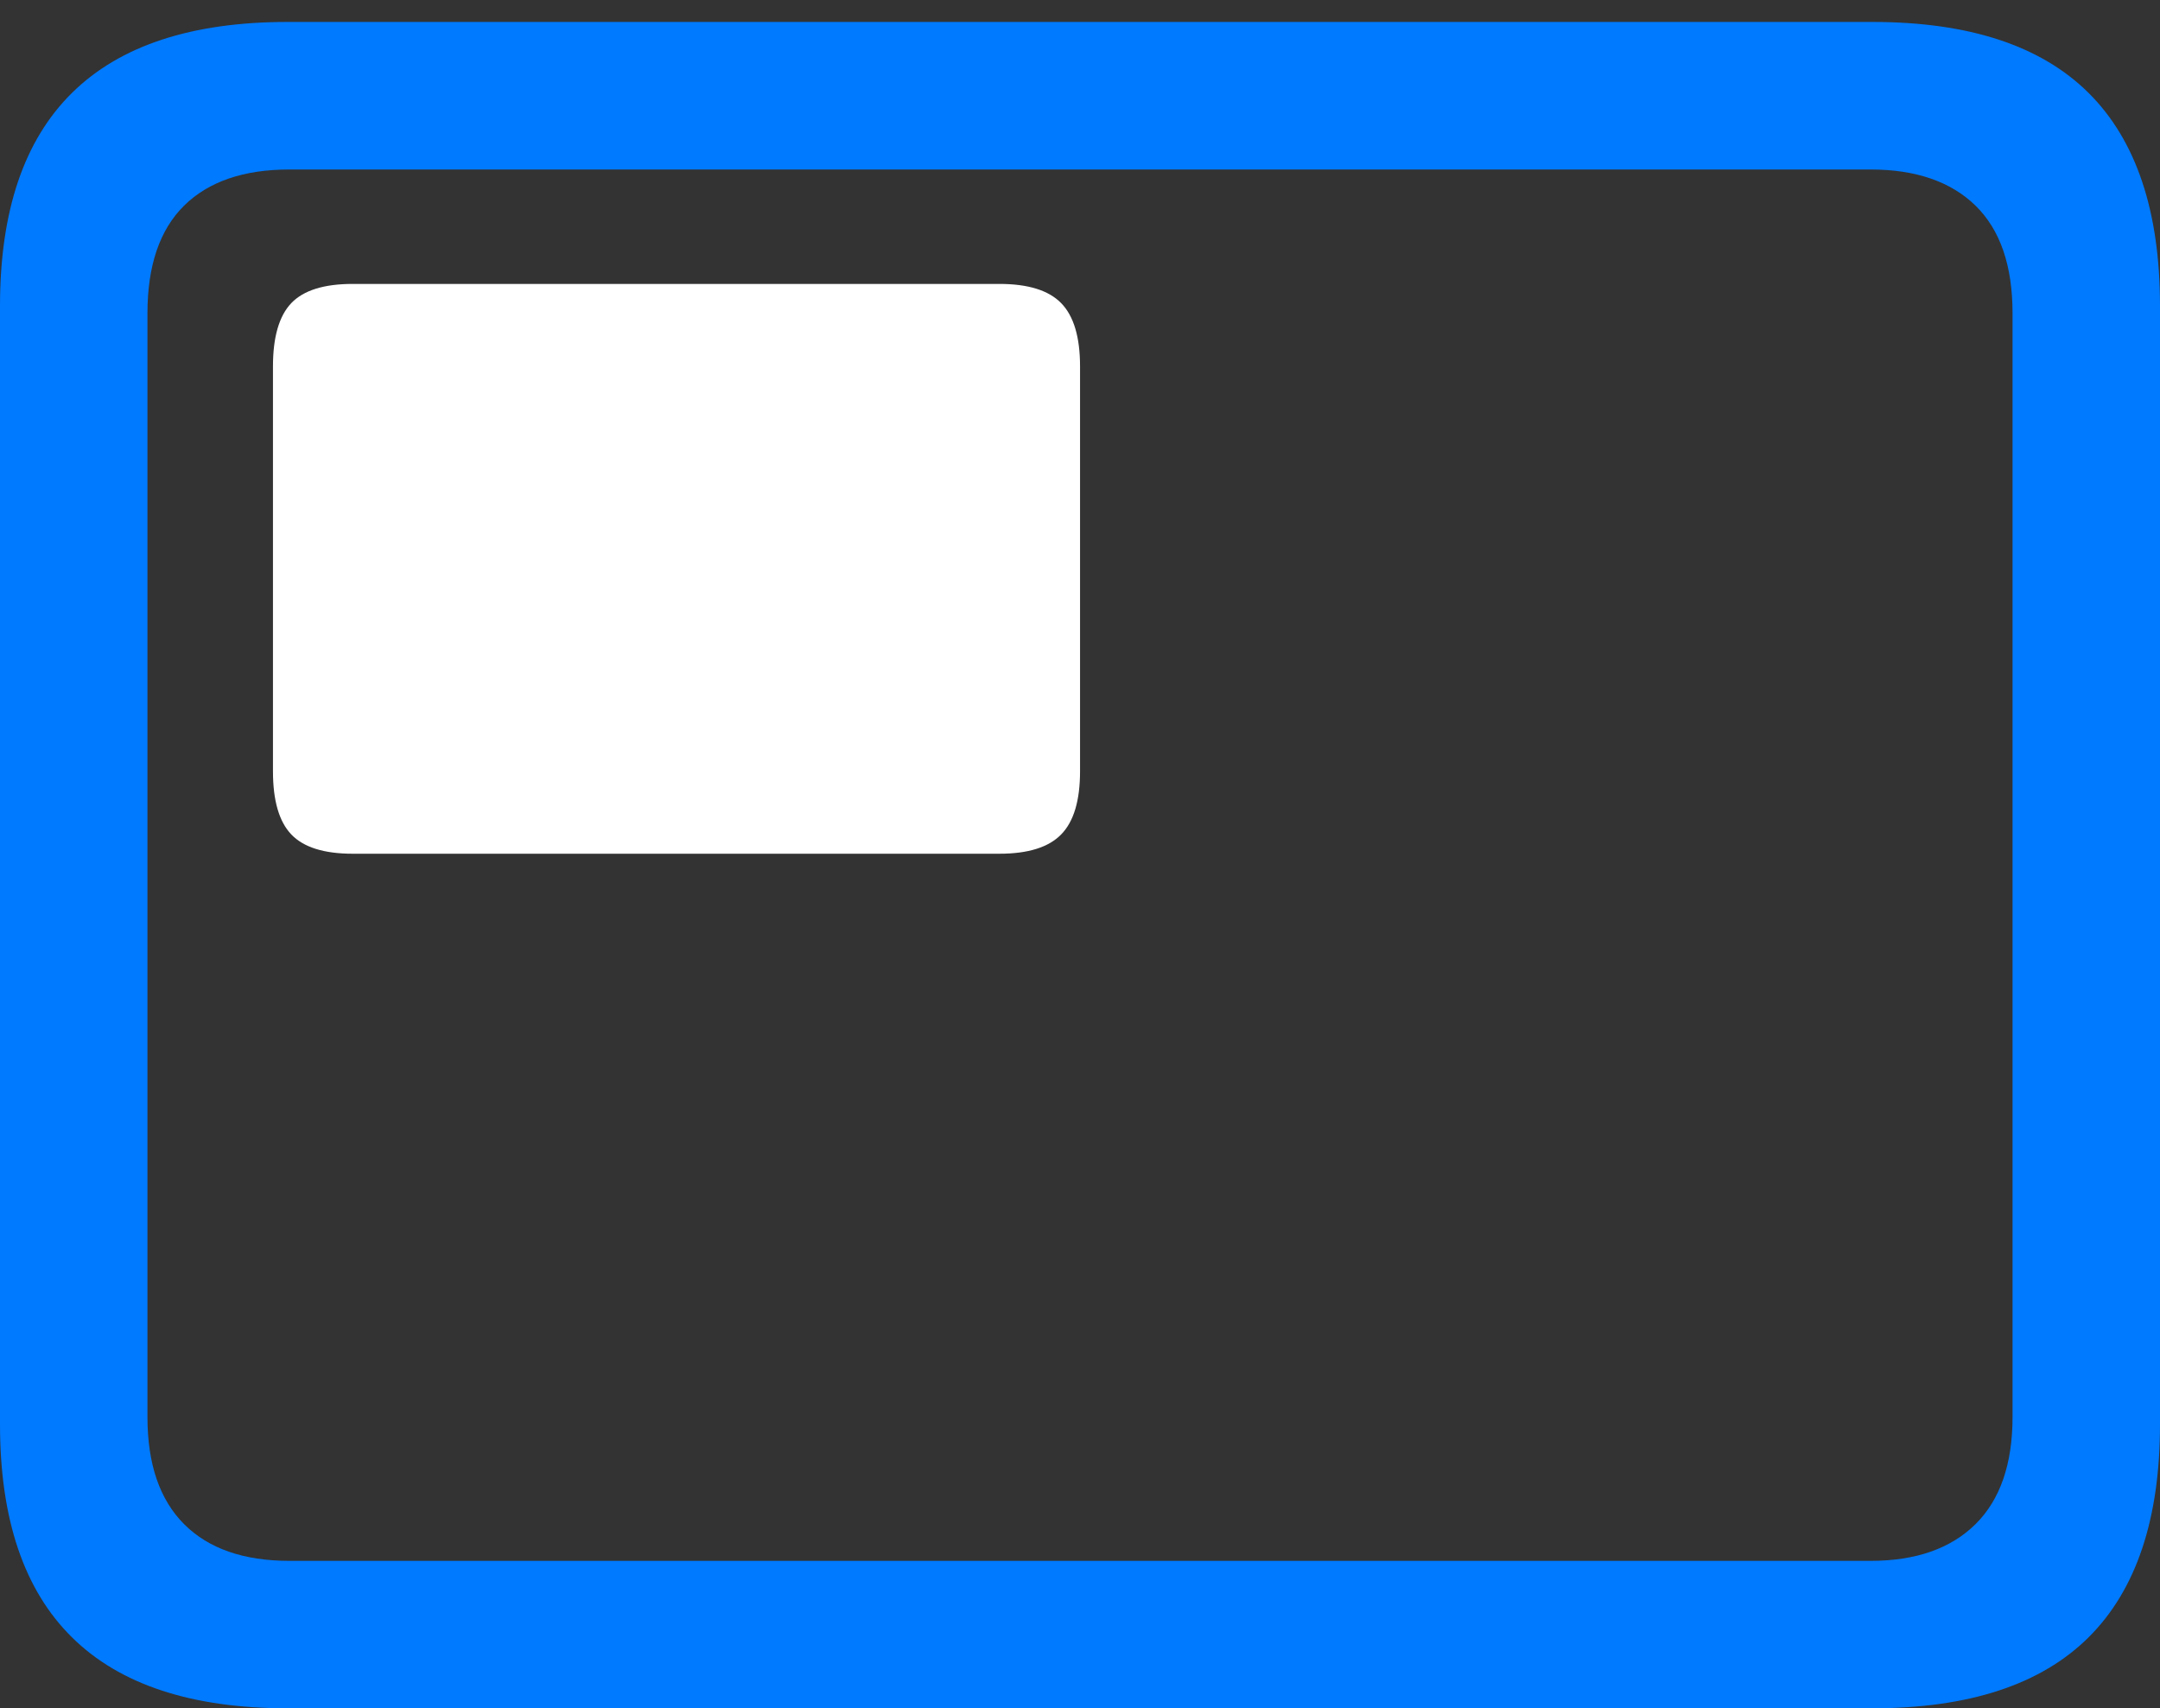 <?xml version="1.0" encoding="UTF-8"?>
<!--Generator: Apple Native CoreSVG 175.5-->
<!DOCTYPE svg
PUBLIC "-//W3C//DTD SVG 1.1//EN"
       "http://www.w3.org/Graphics/SVG/1.1/DTD/svg11.dtd">
<svg version="1.1" xmlns="http://www.w3.org/2000/svg" xmlns:xlink="http://www.w3.org/1999/xlink" width="23.027" height="18.213">
 <rect width="100%" height="100%" fill="#333333" stroke="none"/>
 <g>
  <rect height="18.213" opacity="0" width="23.027" x="0" y="0"/>
  <path d="M3.066 18.213L19.961 18.213Q21.504 18.213 22.266 17.456Q23.027 16.699 23.027 15.185L23.027 3.262Q23.027 1.748 22.266 0.991Q21.504 0.234 19.961 0.234L3.066 0.234Q1.533 0.234 0.767 0.991Q0 1.748 0 3.262L0 15.185Q0 16.699 0.767 17.456Q1.533 18.213 3.066 18.213ZM3.086 16.641Q2.354 16.641 1.963 16.25Q1.572 15.859 1.572 15.107L1.572 3.34Q1.572 2.578 1.963 2.192Q2.354 1.807 3.086 1.807L19.941 1.807Q20.664 1.807 21.06 2.192Q21.455 2.578 21.455 3.34L21.455 15.107Q21.455 15.859 21.06 16.25Q20.664 16.641 19.941 16.641Z" fill="#007aff"/>
  <path d="M3.76 9.102L10.654 9.102Q11.113 9.102 11.313 8.896Q11.514 8.691 11.514 8.223L11.514 3.906Q11.514 3.438 11.313 3.232Q11.113 3.027 10.654 3.027L3.76 3.027Q3.301 3.027 3.105 3.232Q2.91 3.438 2.91 3.906L2.91 8.223Q2.91 8.691 3.105 8.896Q3.301 9.102 3.76 9.102Z" fill="#ffffff"/>
 </g>
</svg>
